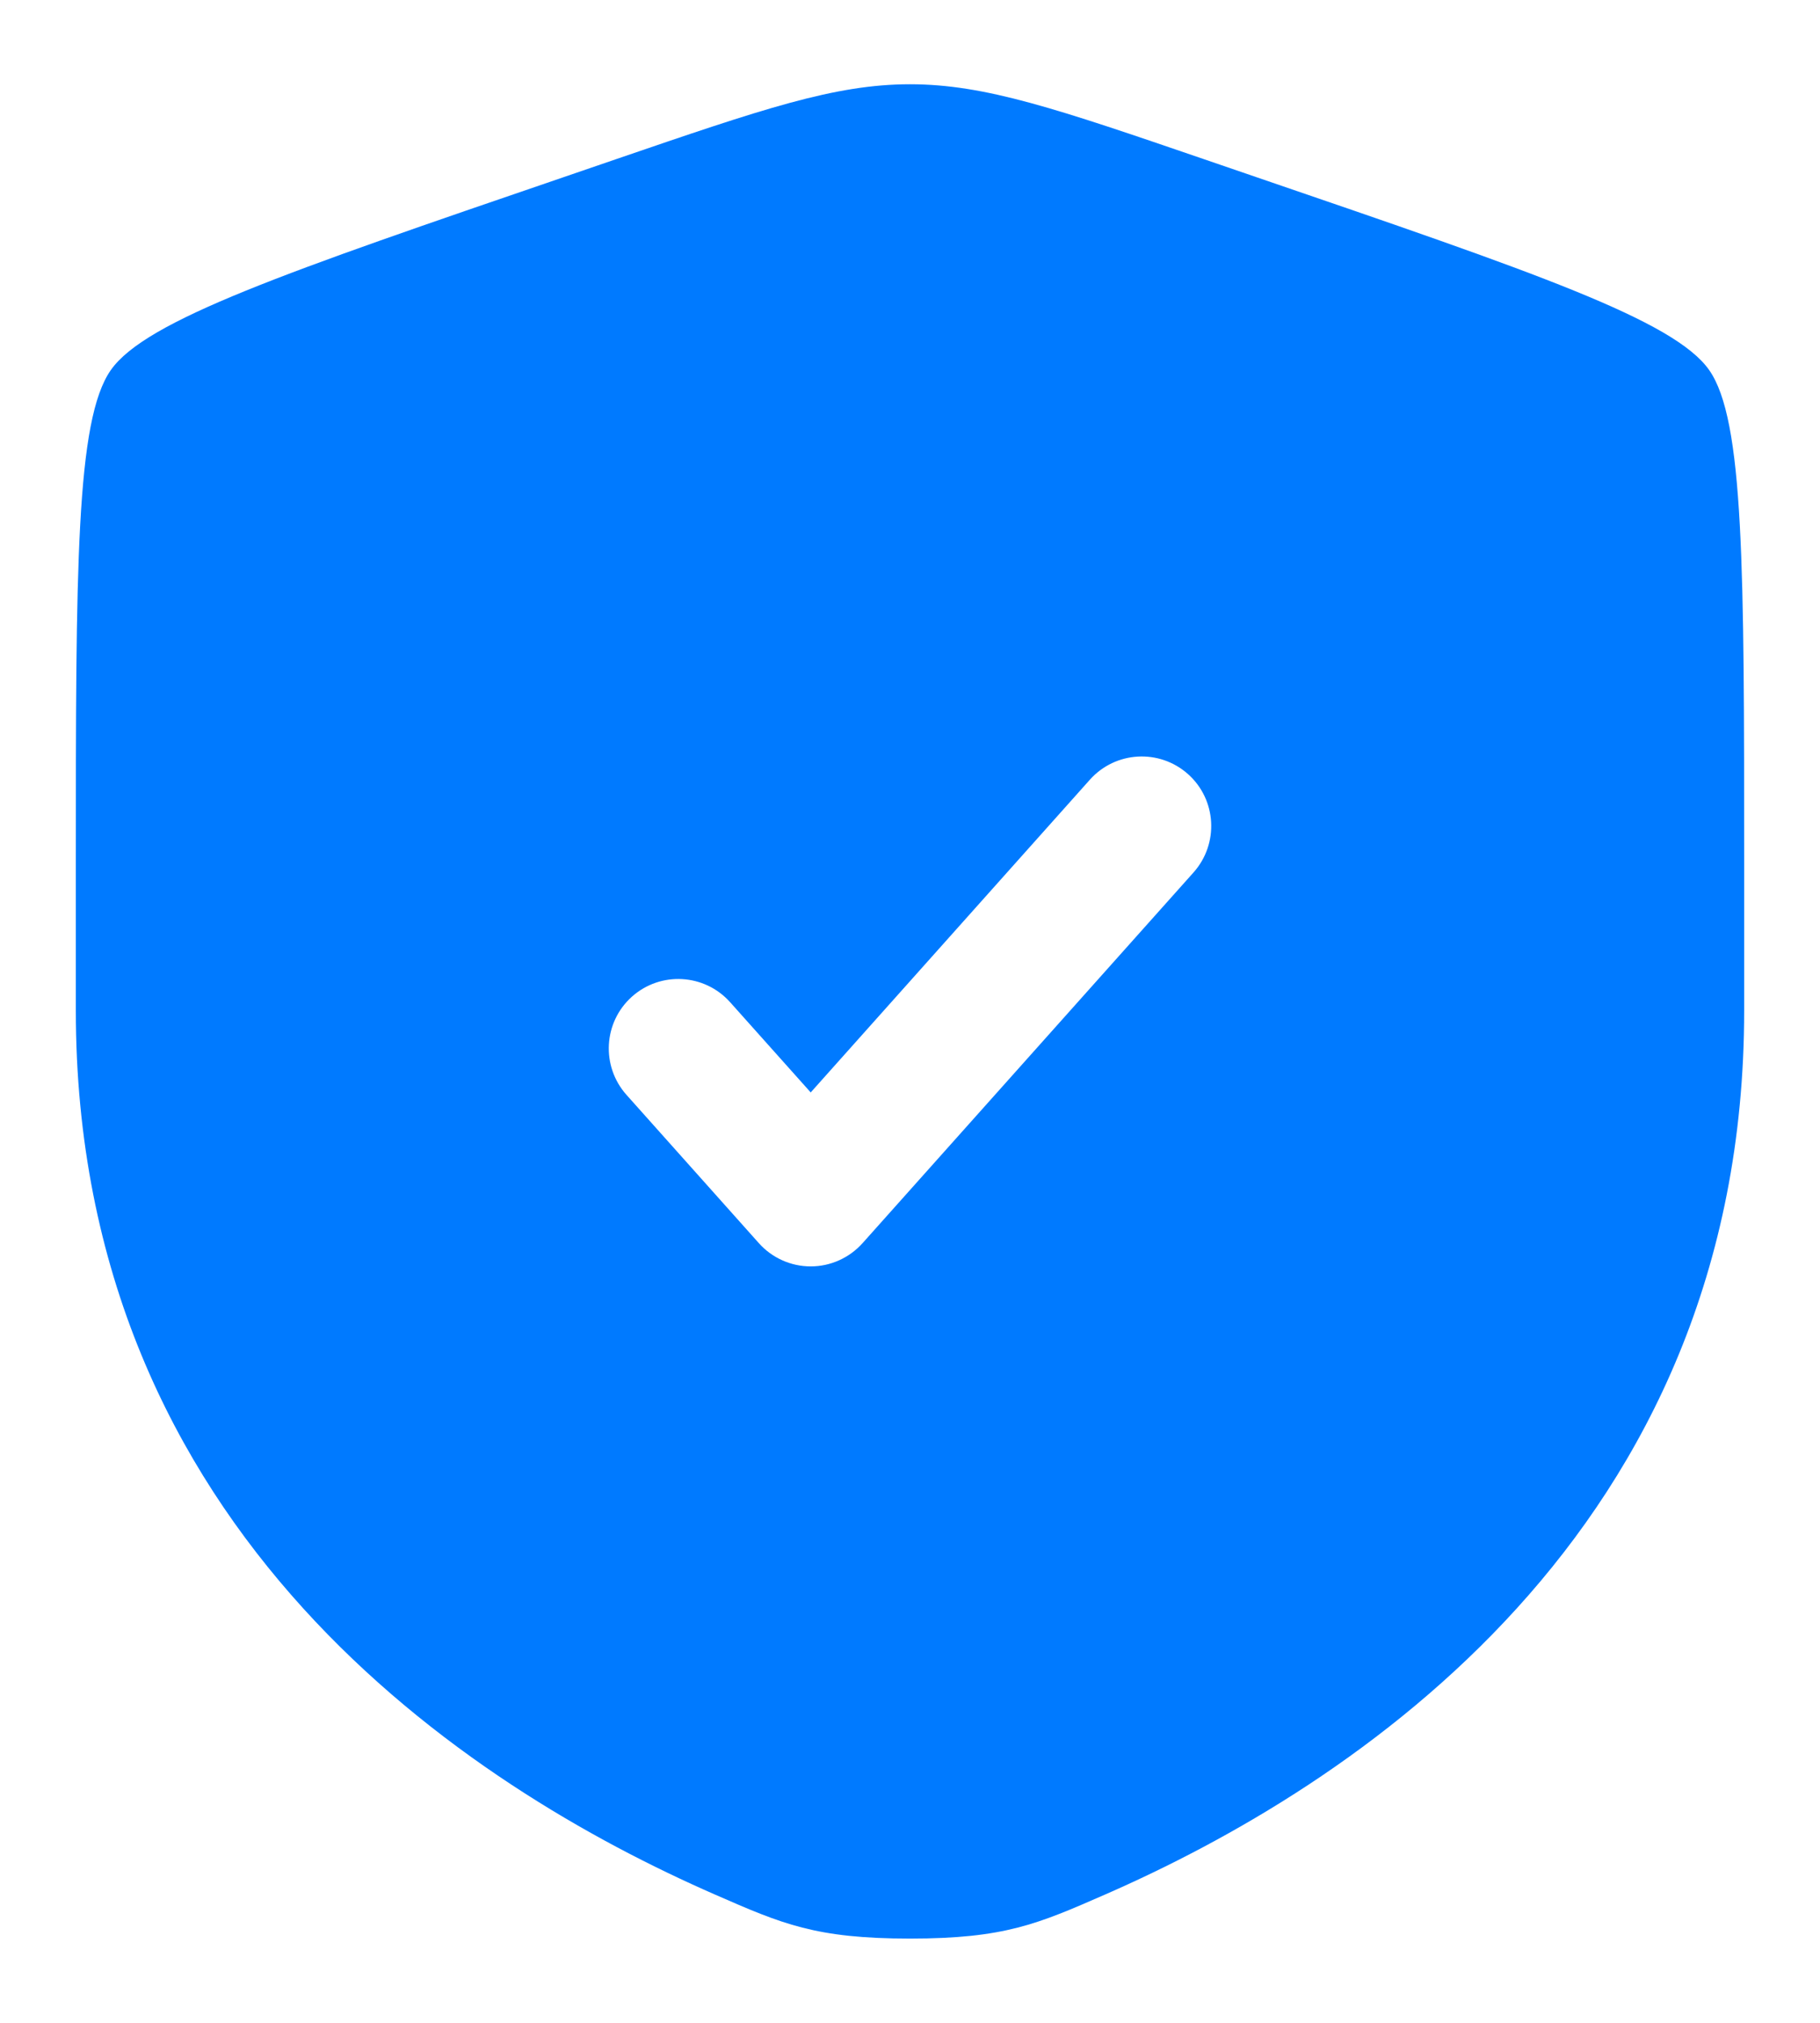 <svg width="18" height="20" viewBox="0 0 18 20" fill="none" xmlns="http://www.w3.org/2000/svg">
<path fill-rule="evenodd" clip-rule="evenodd" d="M1.096 3.659C0.75 4.152 0.75 5.617 0.75 8.549V9.992C0.75 15.16 4.636 17.668 7.074 18.733C7.735 19.022 8.066 19.167 9 19.167C9.934 19.167 10.265 19.022 10.926 18.733C13.364 17.668 17.25 15.16 17.25 9.992V8.549C17.25 5.617 17.25 4.152 16.904 3.659C16.558 3.166 15.18 2.694 12.424 1.751L11.899 1.571C10.462 1.079 9.744 0.833 9 0.833C8.256 0.833 7.538 1.079 6.101 1.571L5.576 1.751C2.82 2.694 1.442 3.166 1.096 3.659ZM11.805 8.625C12.057 8.341 12.033 7.907 11.75 7.654C11.466 7.401 11.032 7.426 10.779 7.709L8.018 10.801L7.221 9.909C6.968 9.626 6.534 9.601 6.25 9.854C5.967 10.107 5.943 10.541 6.196 10.825L7.505 12.291C7.635 12.437 7.822 12.521 8.018 12.521C8.214 12.521 8.4 12.437 8.531 12.291L11.805 8.625Z" fill="#007AFF"/>
</svg>
